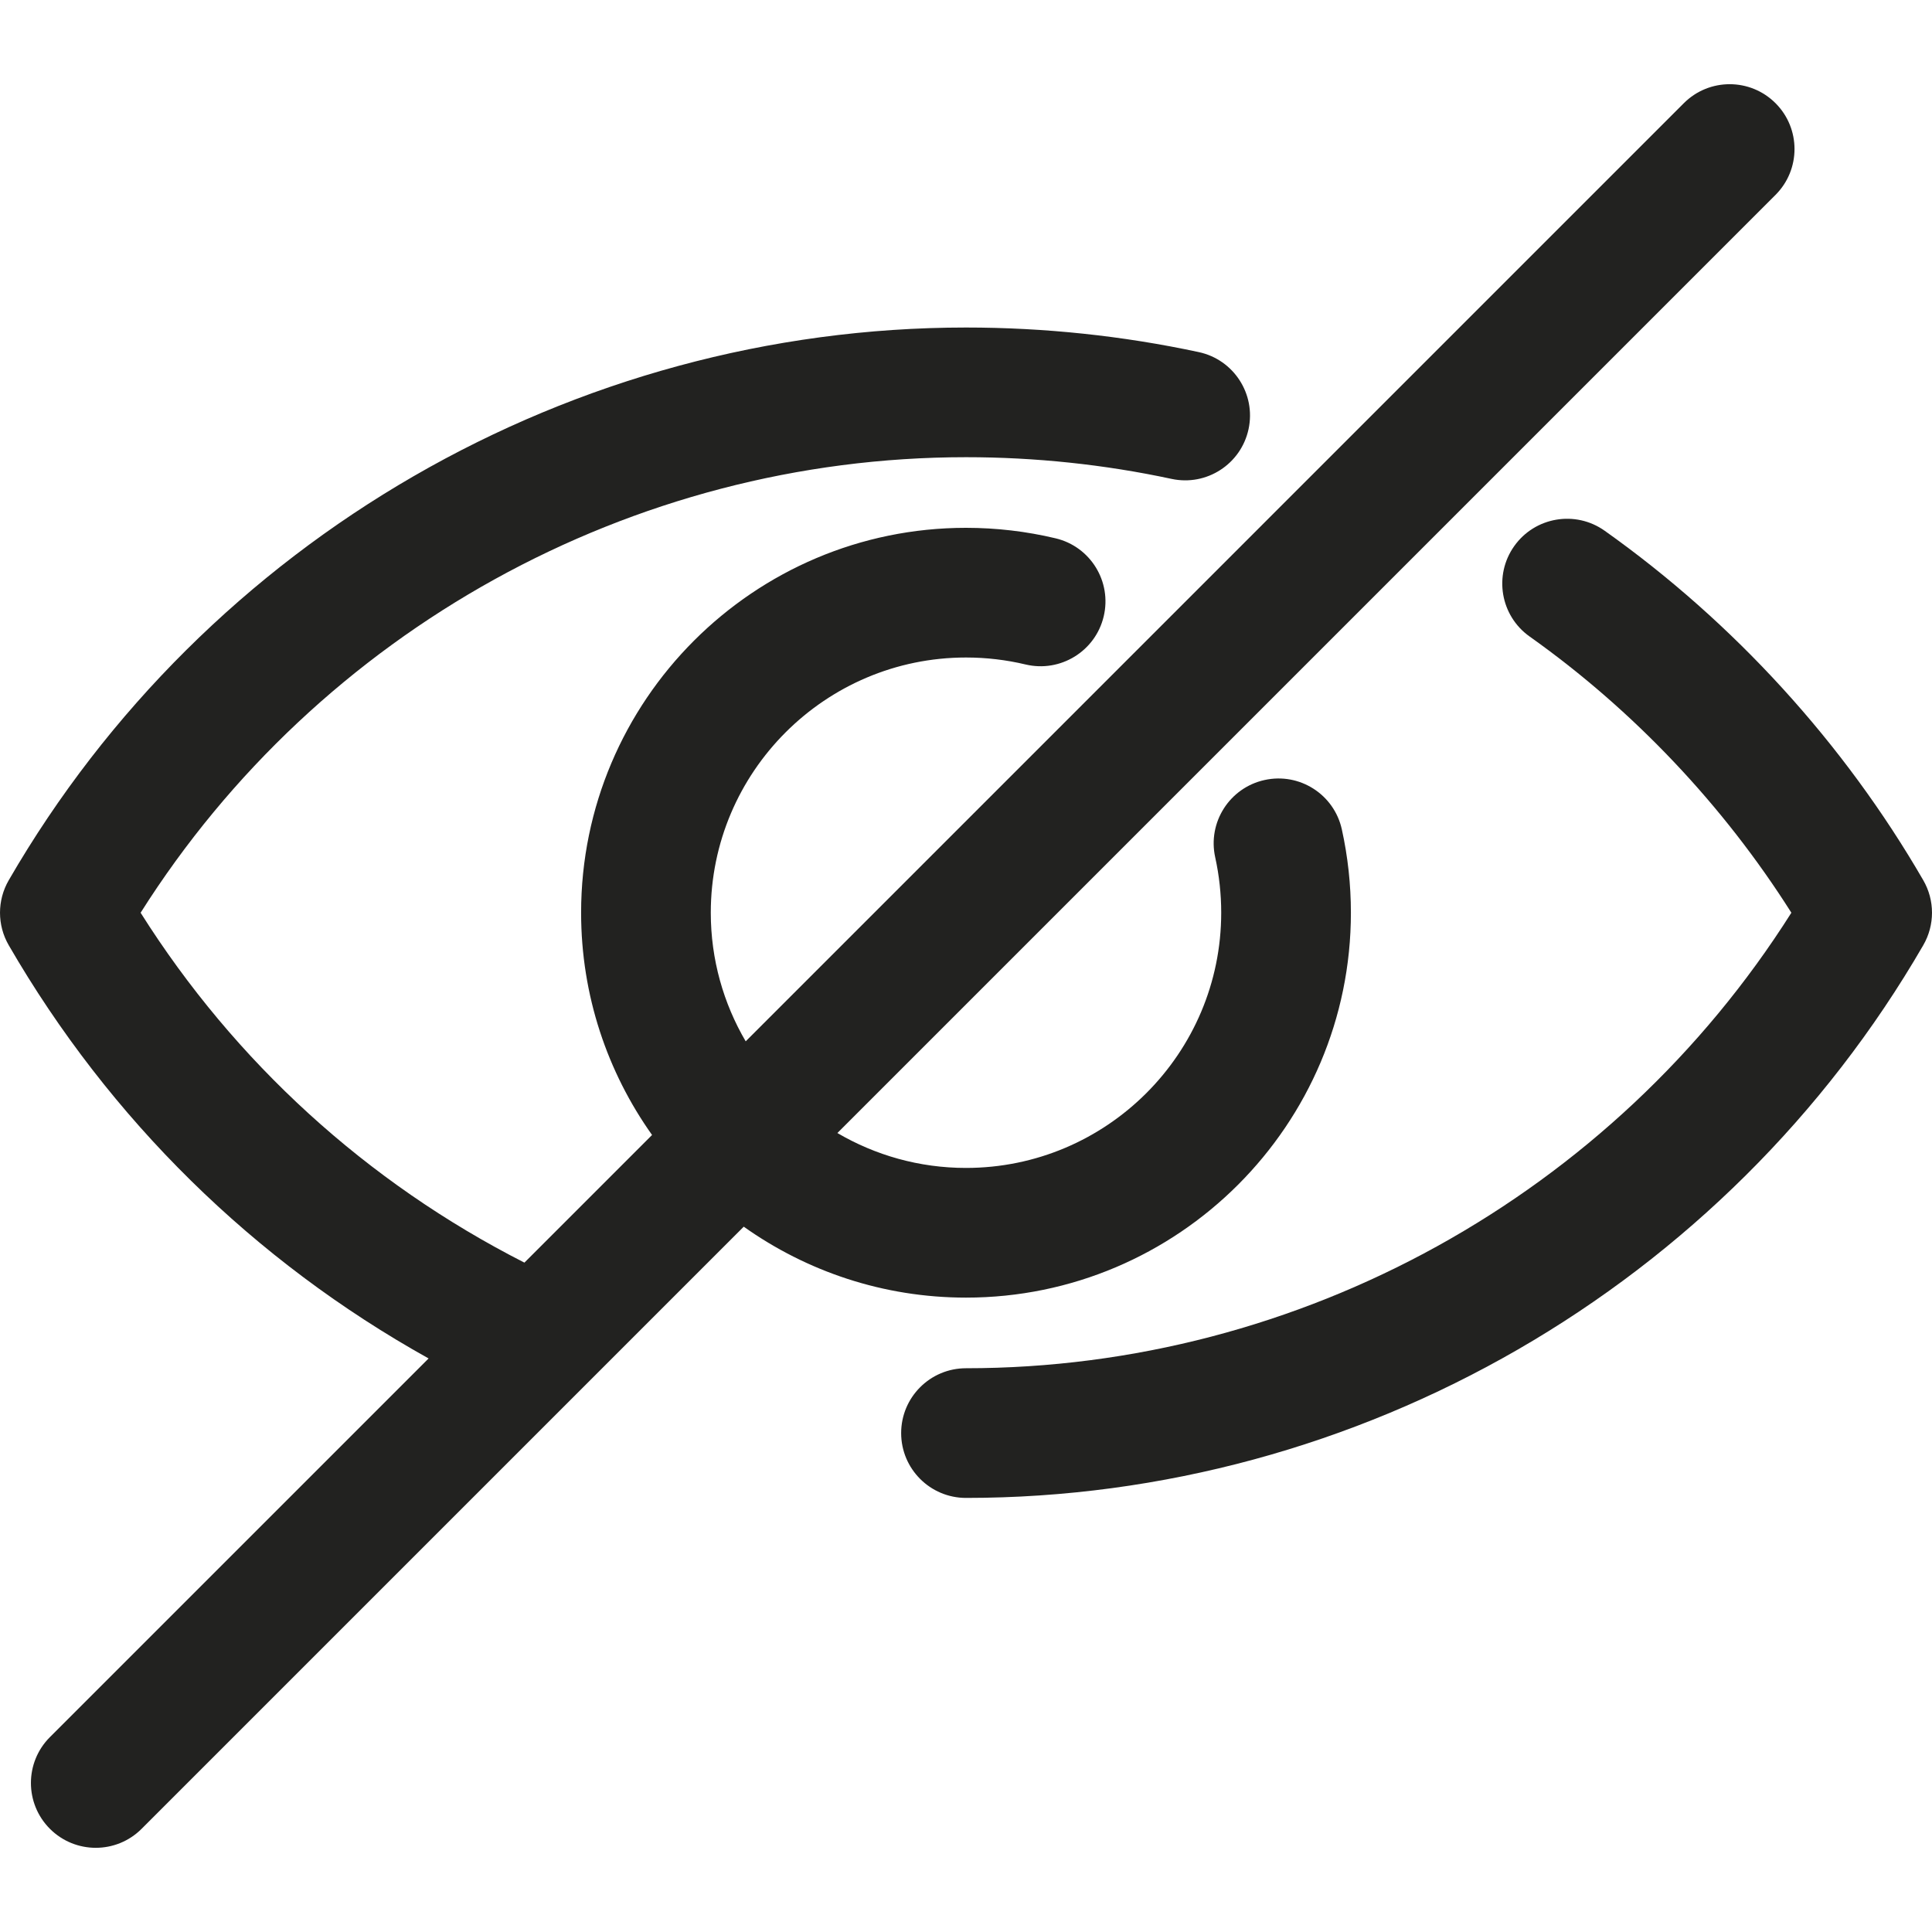 <?xml version="1.0" encoding="iso-8859-1"?>
<!-- Generator: Adobe Illustrator 17.1.0, SVG Export Plug-In . SVG Version: 6.00 Build 0)  -->
<!DOCTYPE svg PUBLIC "-//W3C//DTD SVG 1.1//EN" "http://www.w3.org/Graphics/SVG/1.1/DTD/svg11.dtd">
<svg version="1.1" id="Capa_1" xmlns="http://www.w3.org/2000/svg" xmlns:xlink="http://www.w3.org/1999/xlink" x="0px" y="0px"
	 viewBox="0 0 223.471 223.471" style="enable-background:new 0 0 223.471 223.471;" xml:space="preserve">
<g>
	<path style="fill:#222220;" d="M222.462,101.816c-9.169-15.845-21.914-29.824-36.856-40.427c-3.378-2.396-8.06-1.602-10.457,1.776
		c-2.397,3.378-1.602,8.06,1.776,10.457c12.004,8.518,22.403,19.504,30.28,31.952c-20.612,32.608-56.794,52.688-95.47,52.688
		c-4.142,0-7.5,3.358-7.5,7.5s3.358,7.5,7.5,7.5c45.477,0,87.905-24.498,110.727-63.933
		C223.807,107.005,223.807,104.14,222.462,101.816z"/>
	<path style="fill:#222220;" d="M111.735,150.093c24.549,0,44.521-19.972,44.521-44.521c0-3.248-0.353-6.492-1.049-9.642
		c-0.893-4.045-4.895-6.602-8.941-5.706c-4.045,0.893-6.599,4.896-5.706,8.941c0.461,2.089,0.695,4.245,0.695,6.407
		c0,16.278-13.243,29.521-29.521,29.521c-5.423,0-10.504-1.476-14.876-4.038L205.372,22.542c2.929-2.929,2.929-7.678,0-10.606
		c-2.929-2.929-7.678-2.929-10.606,0L86.253,120.449c-2.562-4.372-4.038-9.453-4.038-14.876c0-16.278,13.243-29.521,29.521-29.521
		c2.331,0,4.648,0.271,6.888,0.806c4.026,0.958,8.075-1.524,9.037-5.553c0.962-4.029-1.524-8.075-5.553-9.037
		c-3.38-0.807-6.87-1.216-10.372-1.216c-24.549,0-44.521,19.972-44.521,44.521c0,9.572,3.046,18.44,8.207,25.708l-14.764,14.764
		c-18.229-9.275-33.489-23.186-44.394-40.47c20.612-32.612,56.793-52.692,95.472-52.692c8.014,0,16.013,0.844,23.776,2.509
		c4.051,0.87,8.038-1.71,8.906-5.76c0.869-4.05-1.71-8.038-5.76-8.906c-8.795-1.887-17.853-2.843-26.922-2.843
		c-45.477,0-87.905,24.498-110.727,63.934c-1.345,2.324-1.345,5.189,0,7.513c11.653,20.138,28.369,36.548,48.565,47.799
		l-43.801,43.8c-2.929,2.929-2.929,7.678,0,10.606c1.464,1.464,3.384,2.197,5.303,2.197s3.839-0.732,5.303-2.197l69.648-69.648
		C93.296,147.047,102.164,150.093,111.735,150.093z"/>
</g>
<g>
</g>
<g>
</g>
<g>
</g>
<g>
</g>
<g>
</g>
<g>
</g>
<g>
</g>
<g>
</g>
<g>
</g>
<g>
</g>
<g>
</g>
<g>
</g>
<g>
</g>
<g>
</g>
<g>
</g>
</svg>
